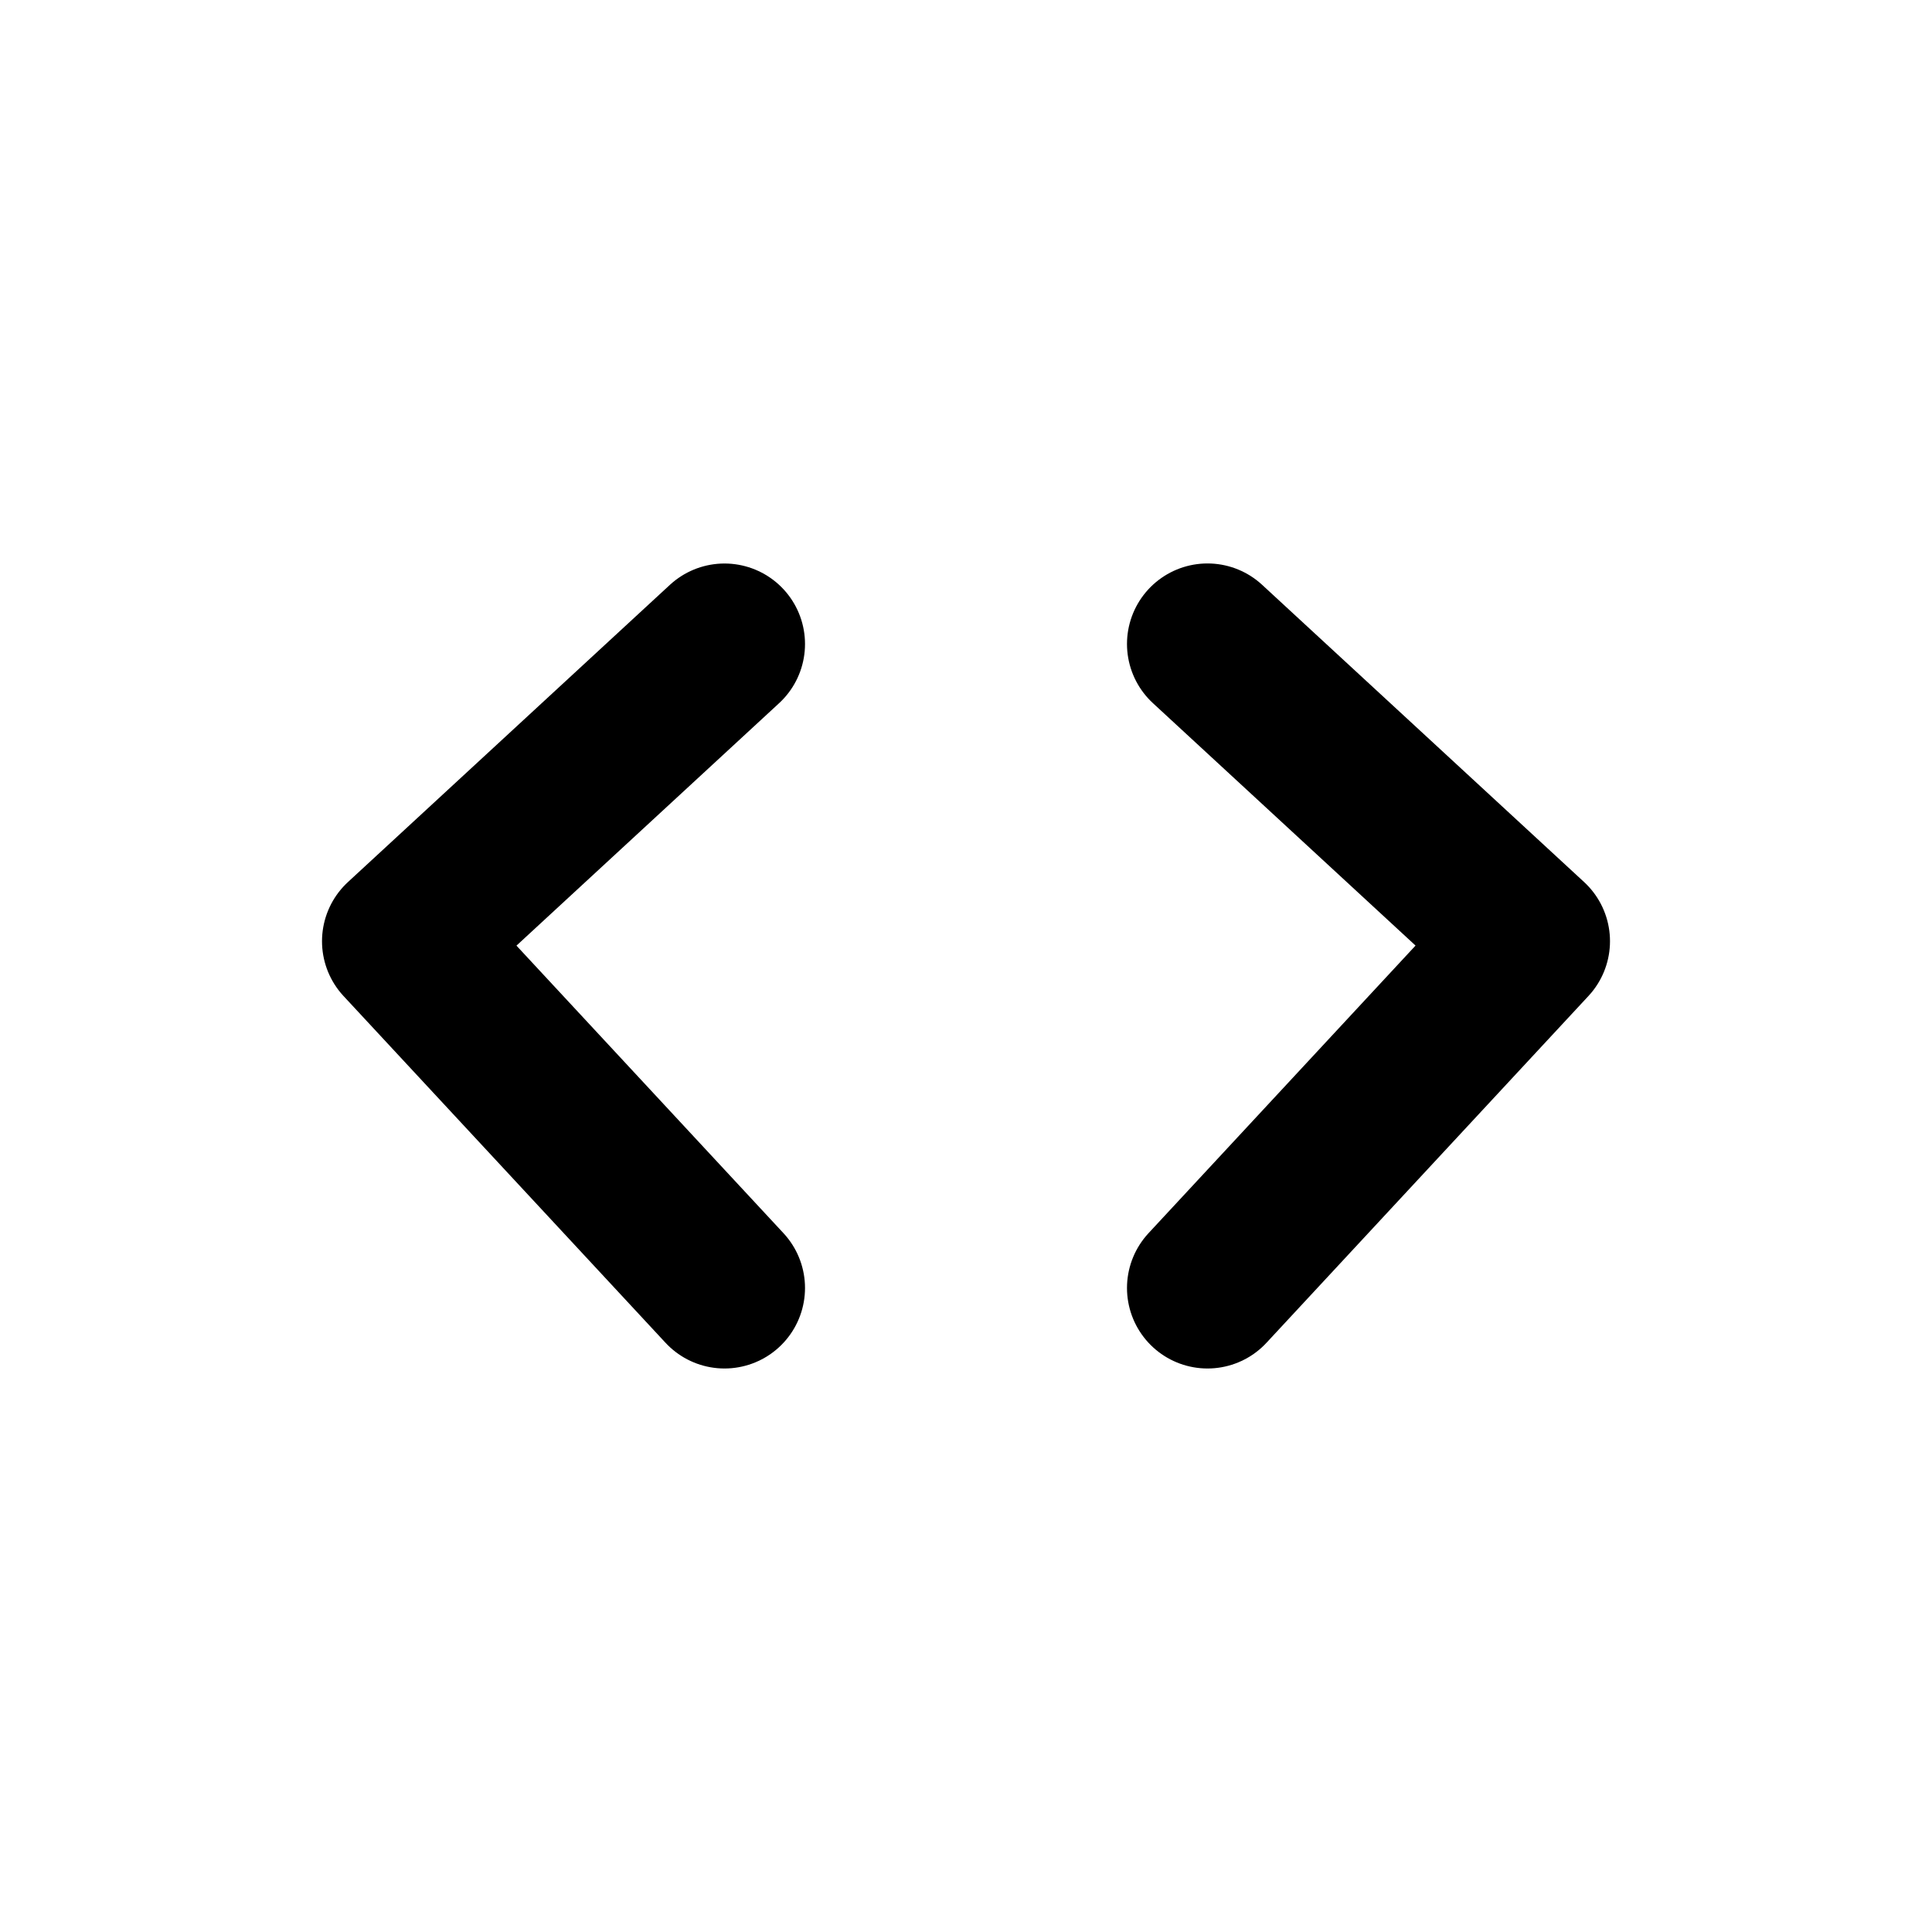 <svg viewBox="0 0 32 32" fill="none" xmlns="http://www.w3.org/2000/svg" width="32" height="32">
  <g id="SVGRepo_bgCarrier" stroke-width="0"/>
  <g id="SVGRepo_tracerCarrier" stroke-linecap="round" stroke-linejoin="round"/>
  <g id="SVGRepo_iconCarrier">
    <path d="m12 10.667 -5.333 4.923L12 21.333m8 -10.667 5.333 4.923L20 21.333" stroke="#000000" stroke-width="2.667" stroke-linecap="round" stroke-linejoin="round"/>
  </g>
</svg>
